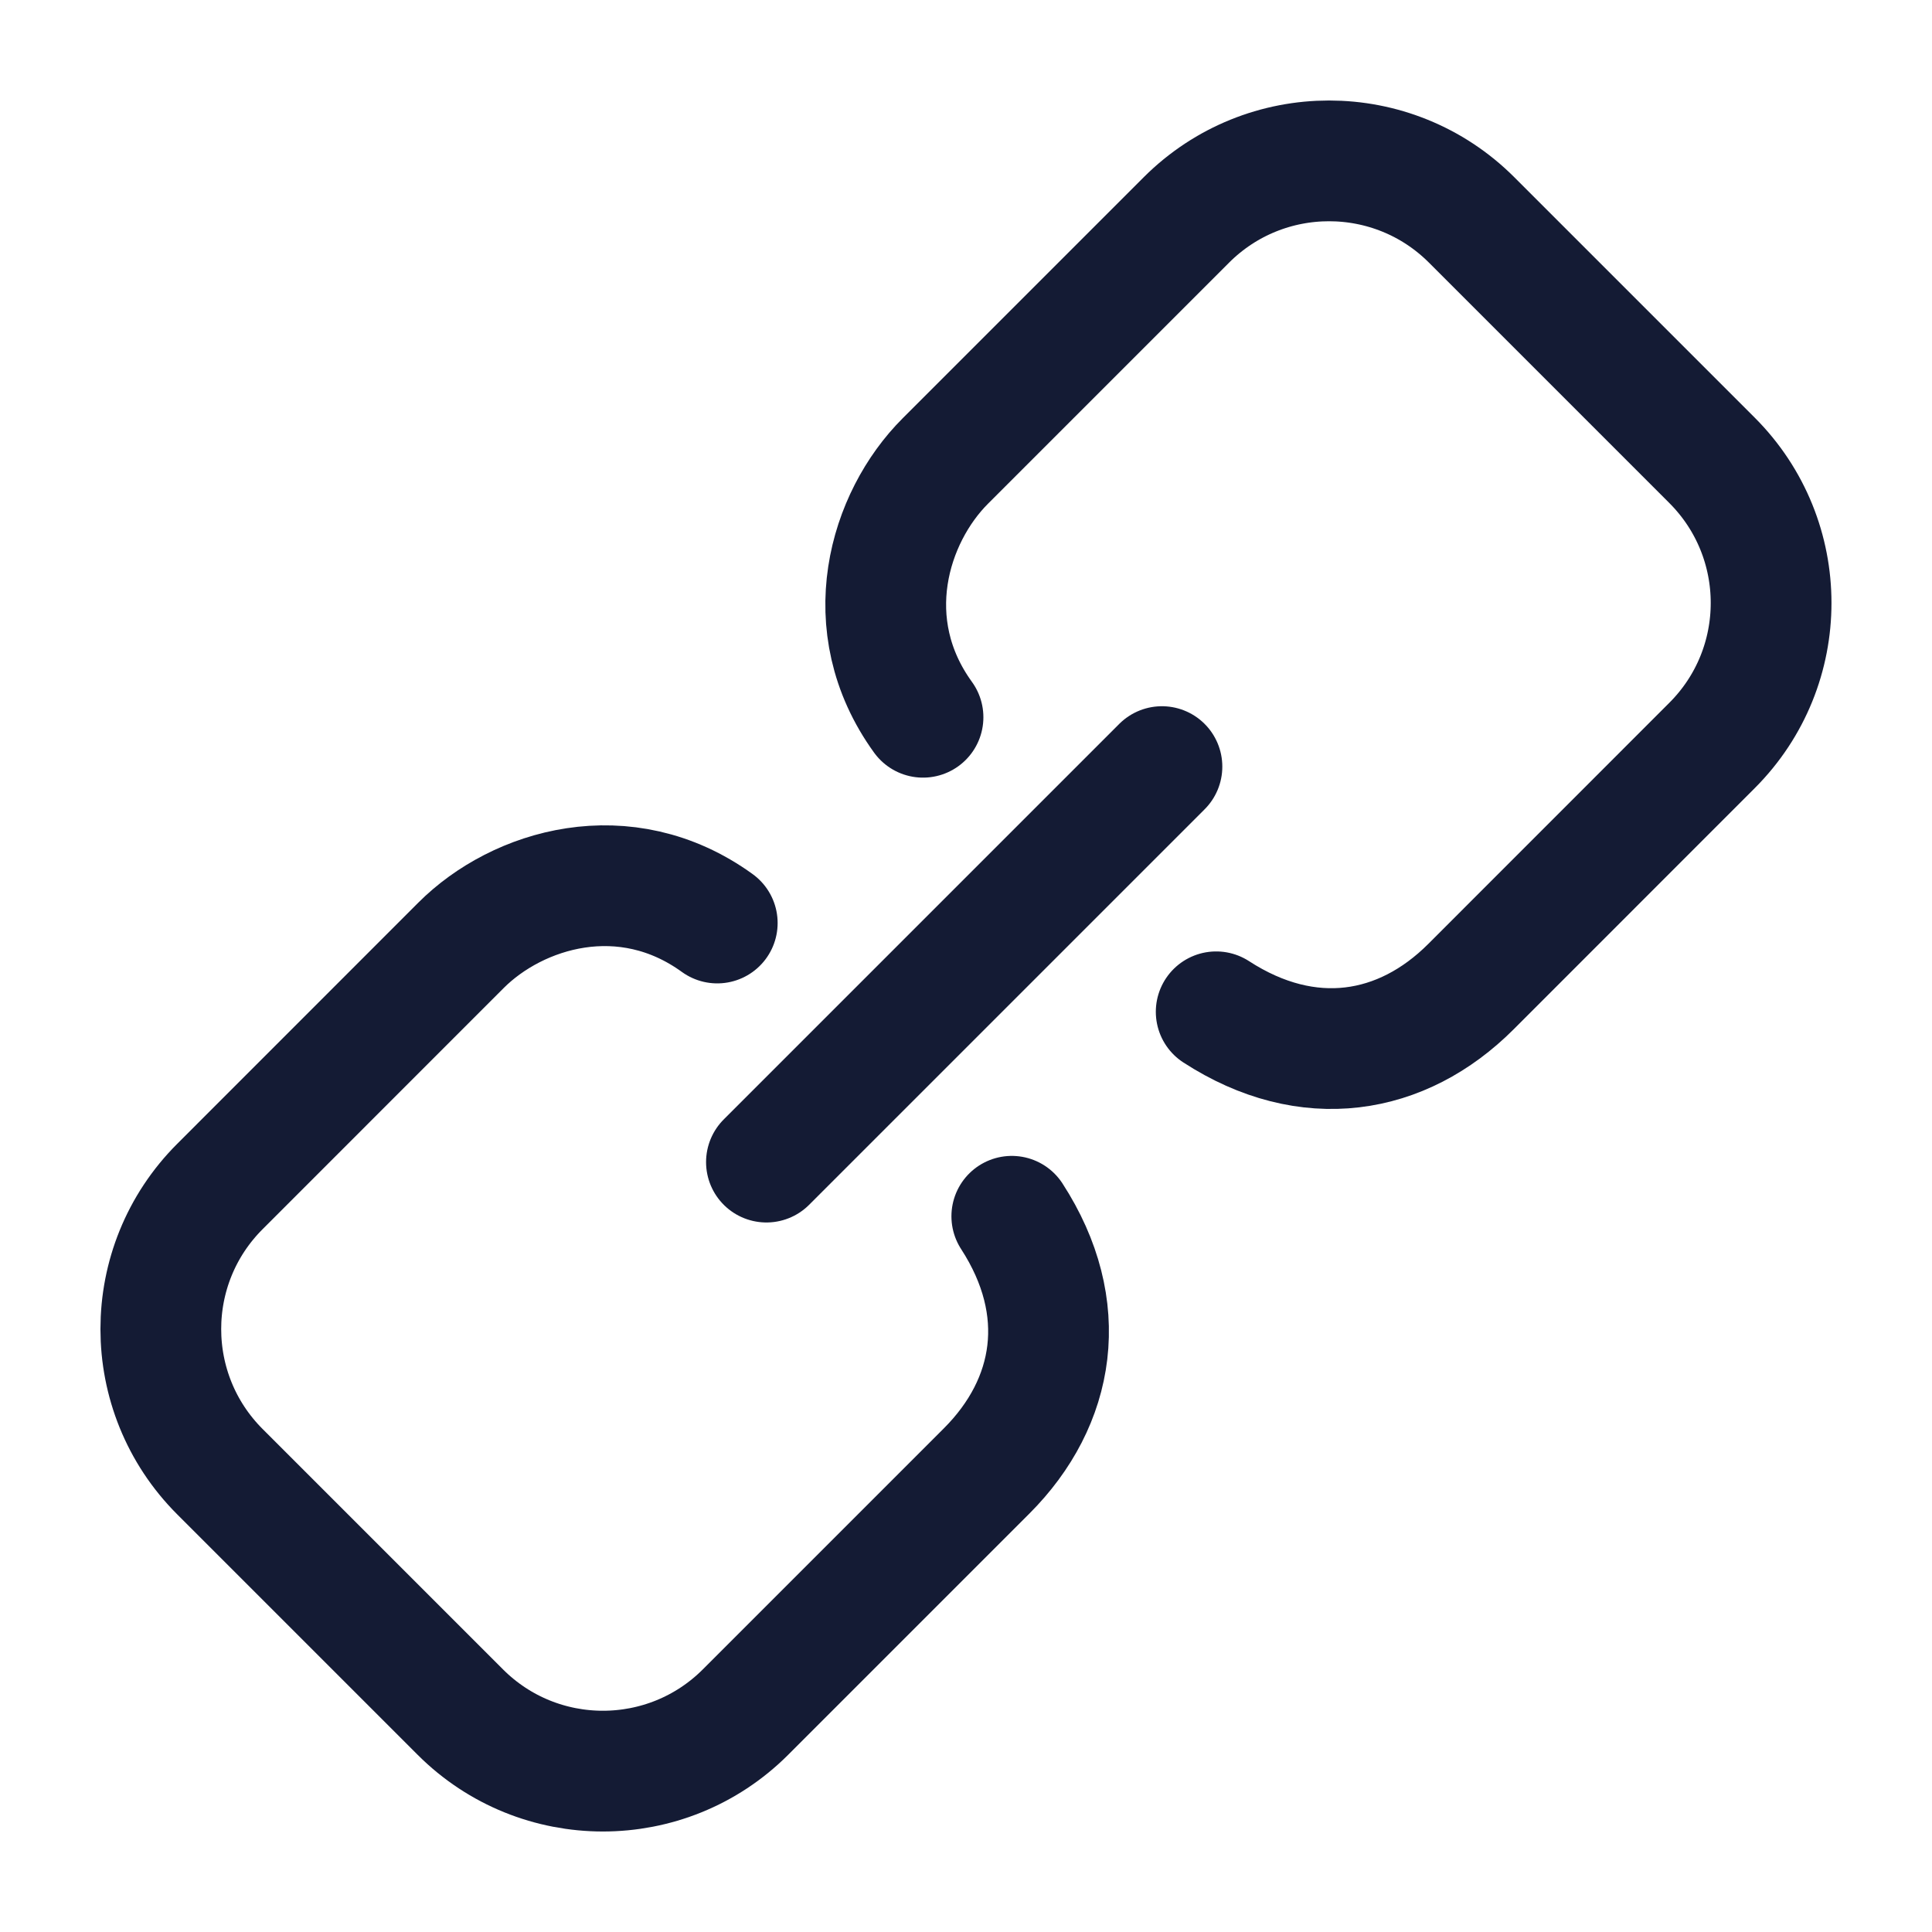 <svg width="24" height="24" viewBox="0 0 24 24" fill="none" xmlns="http://www.w3.org/2000/svg">
<path d="M9.521 14.436L14.434 9.523" stroke="#141B34" stroke-width="1.5" stroke-linecap="round"/>
<path d="M12.569 15.109C13.308 16.249 13.111 17.418 12.256 18.273L9.261 21.268C8.283 22.246 6.696 22.246 5.718 21.268L2.732 18.282C1.753 17.303 1.753 15.717 2.732 14.739L5.727 11.743C6.429 11.041 7.763 10.636 8.91 11.466M15.108 12.569C16.249 13.309 17.418 13.111 18.272 12.257L21.267 9.261C22.246 8.283 22.246 6.697 21.267 5.718L18.281 2.732C17.303 1.754 15.717 1.754 14.738 2.732L11.743 5.727C11.041 6.429 10.636 7.763 11.466 8.91" stroke="#141B34" stroke-width="1.5" stroke-linecap="round" stroke-linejoin="round"/>
</svg>
